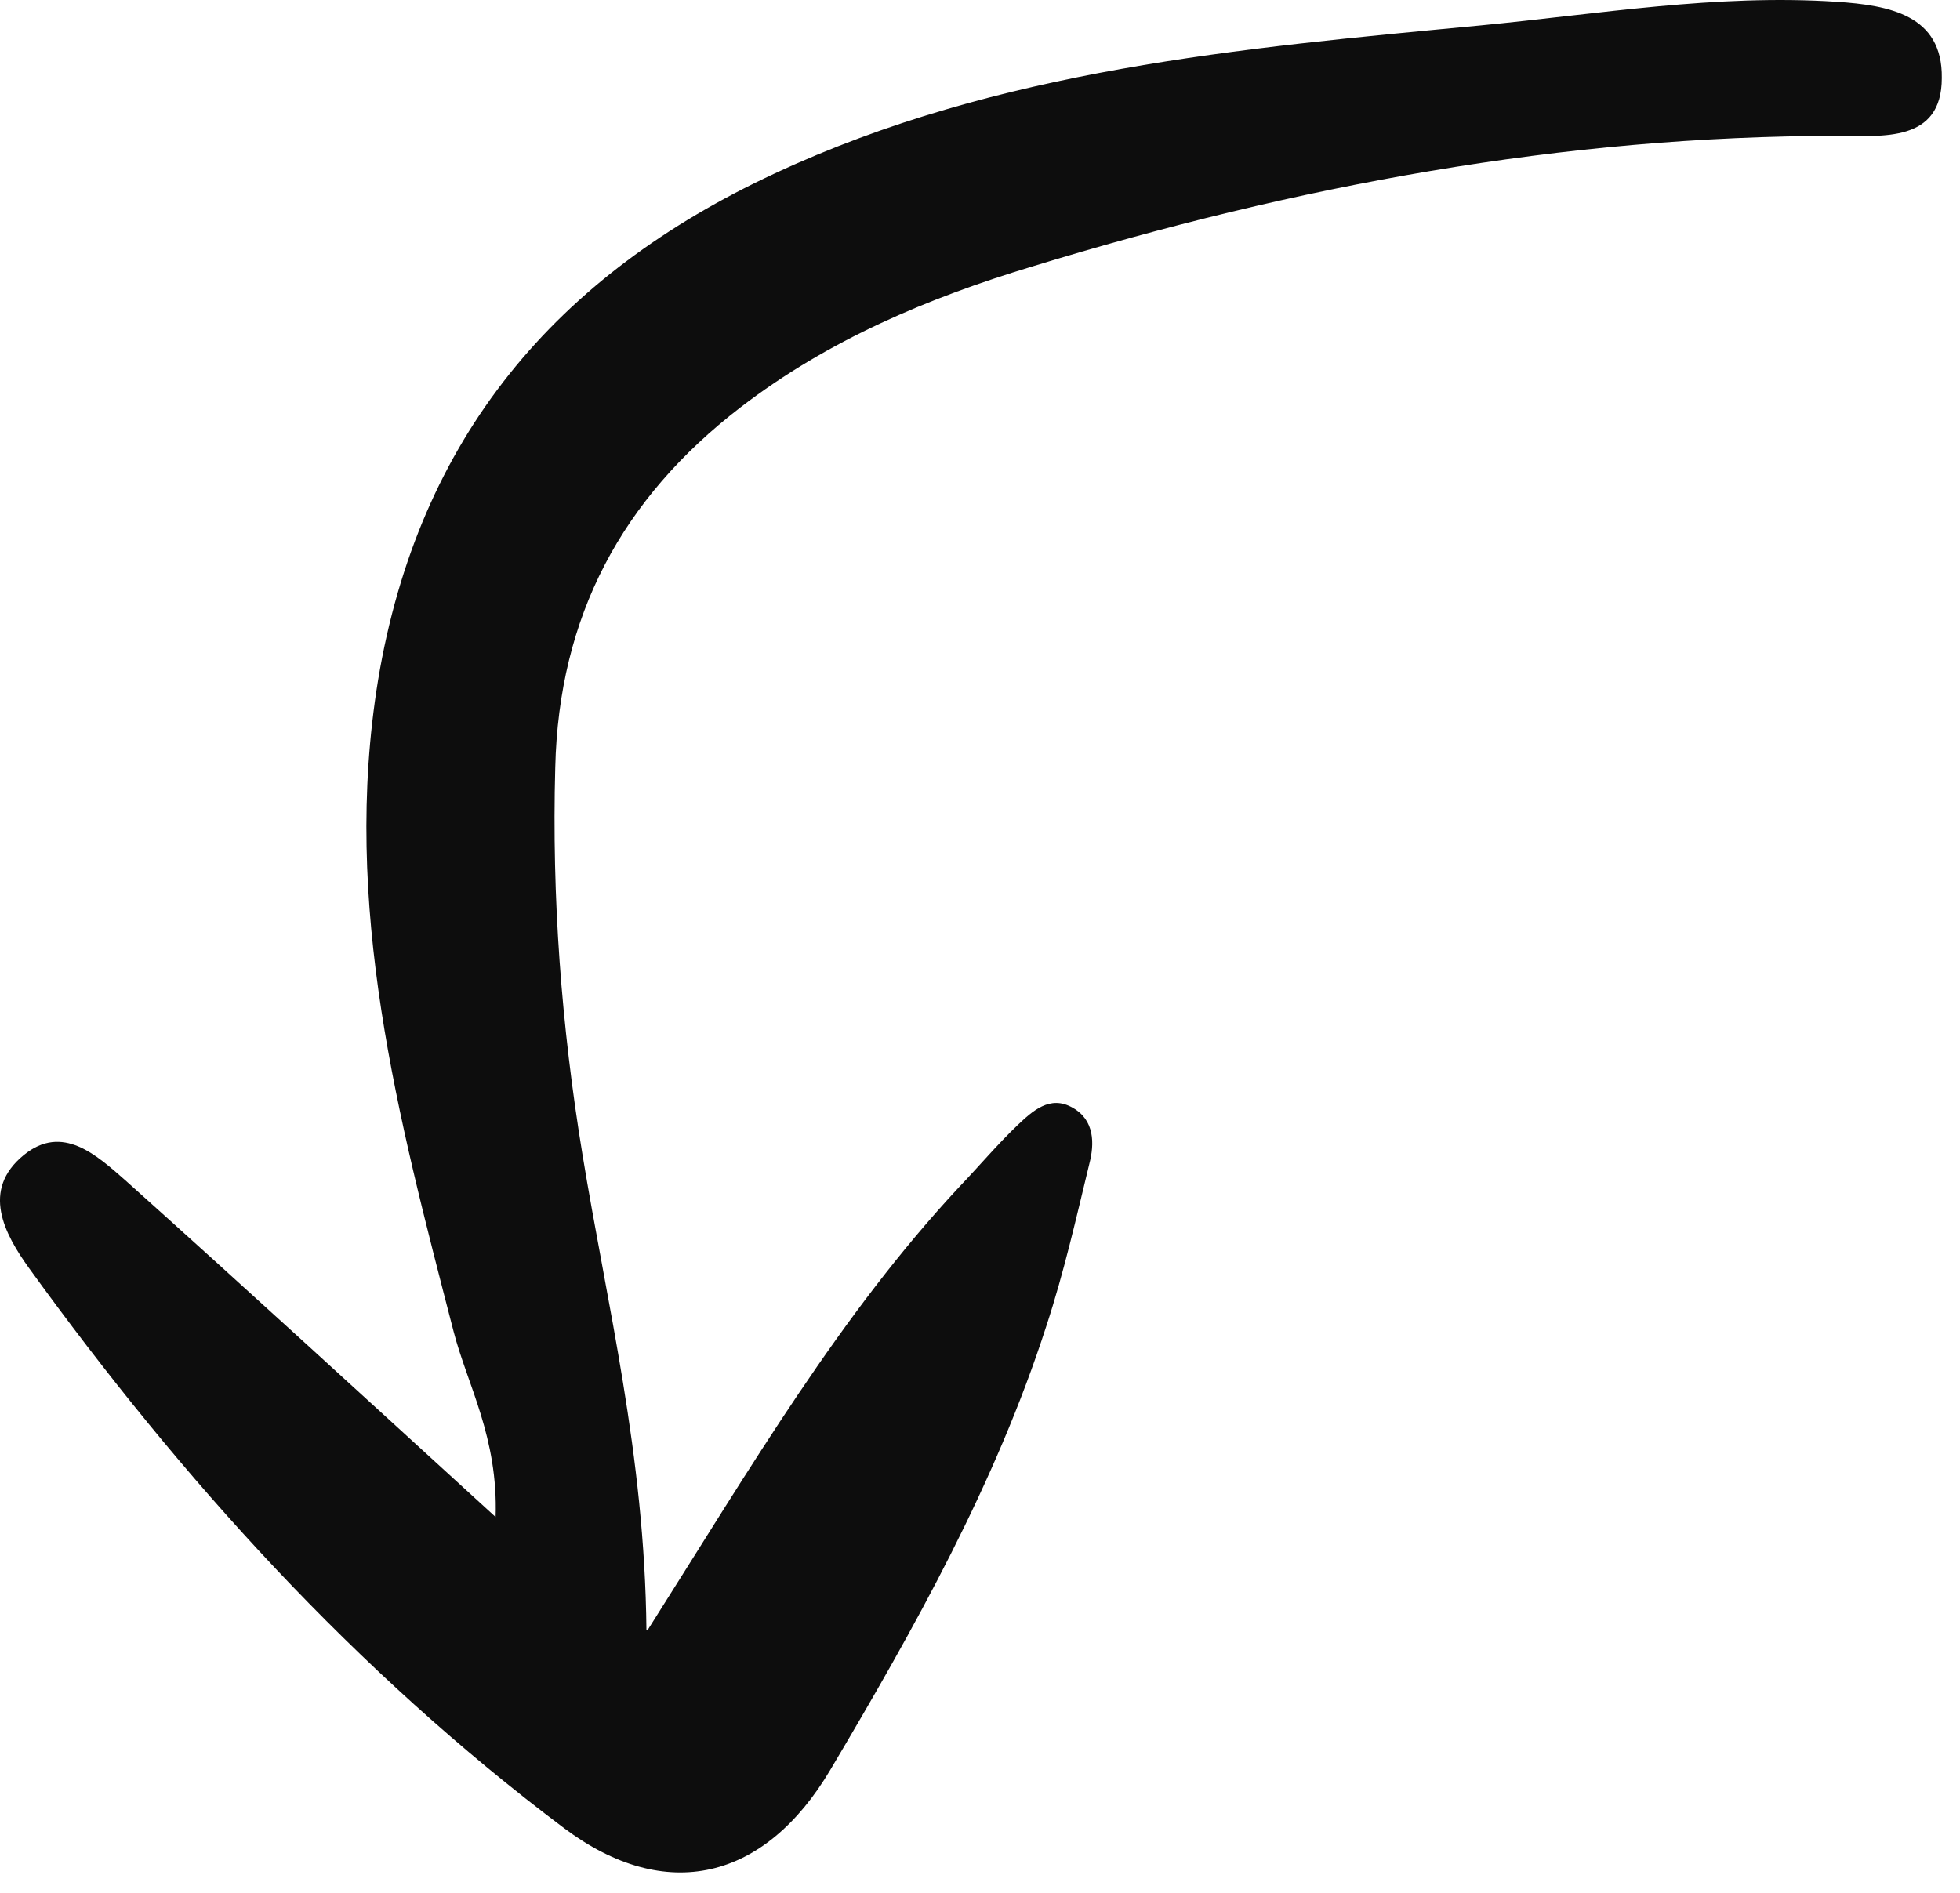<svg width="59" height="57" viewBox="0 0 59 57" fill="none" xmlns="http://www.w3.org/2000/svg">
<path d="M19.512 49.05C22.654 44.09 25.294 39.578 28.884 35.726C29.465 35.119 30.019 34.46 30.627 33.879C31.075 33.457 31.603 32.956 32.29 33.351C32.95 33.721 32.95 34.433 32.791 35.04C32.395 36.676 32.026 38.312 31.498 39.921C29.966 44.671 27.538 48.998 25.003 53.272C23.023 56.623 20.04 57.335 16.978 55.04C10.695 50.317 5.468 44.539 0.874 38.18C0.135 37.151 -0.578 35.832 0.716 34.776C1.878 33.826 2.907 34.776 3.778 35.541C7.369 38.76 10.932 42.032 14.919 45.673C14.998 43.272 14.074 41.715 13.652 40.08C11.989 33.642 10.273 27.256 11.381 20.476C12.596 13.167 16.74 8.286 23.314 5.225C30.046 2.085 37.332 1.452 44.565 0.766C48.129 0.423 51.667 -0.184 55.283 0.054C56.867 0.159 58.478 0.449 58.452 2.349C58.452 4.302 56.656 4.091 55.336 4.091C47.047 4.091 38.995 5.595 31.075 8.022C27.934 8.972 24.924 10.238 22.284 12.27C18.72 15.014 16.82 18.549 16.714 23.114C16.608 27.019 16.899 30.898 17.532 34.75C18.272 39.288 19.407 43.773 19.459 49.077L19.512 49.05Z" fill="#0D0D0D"/>
</svg>
